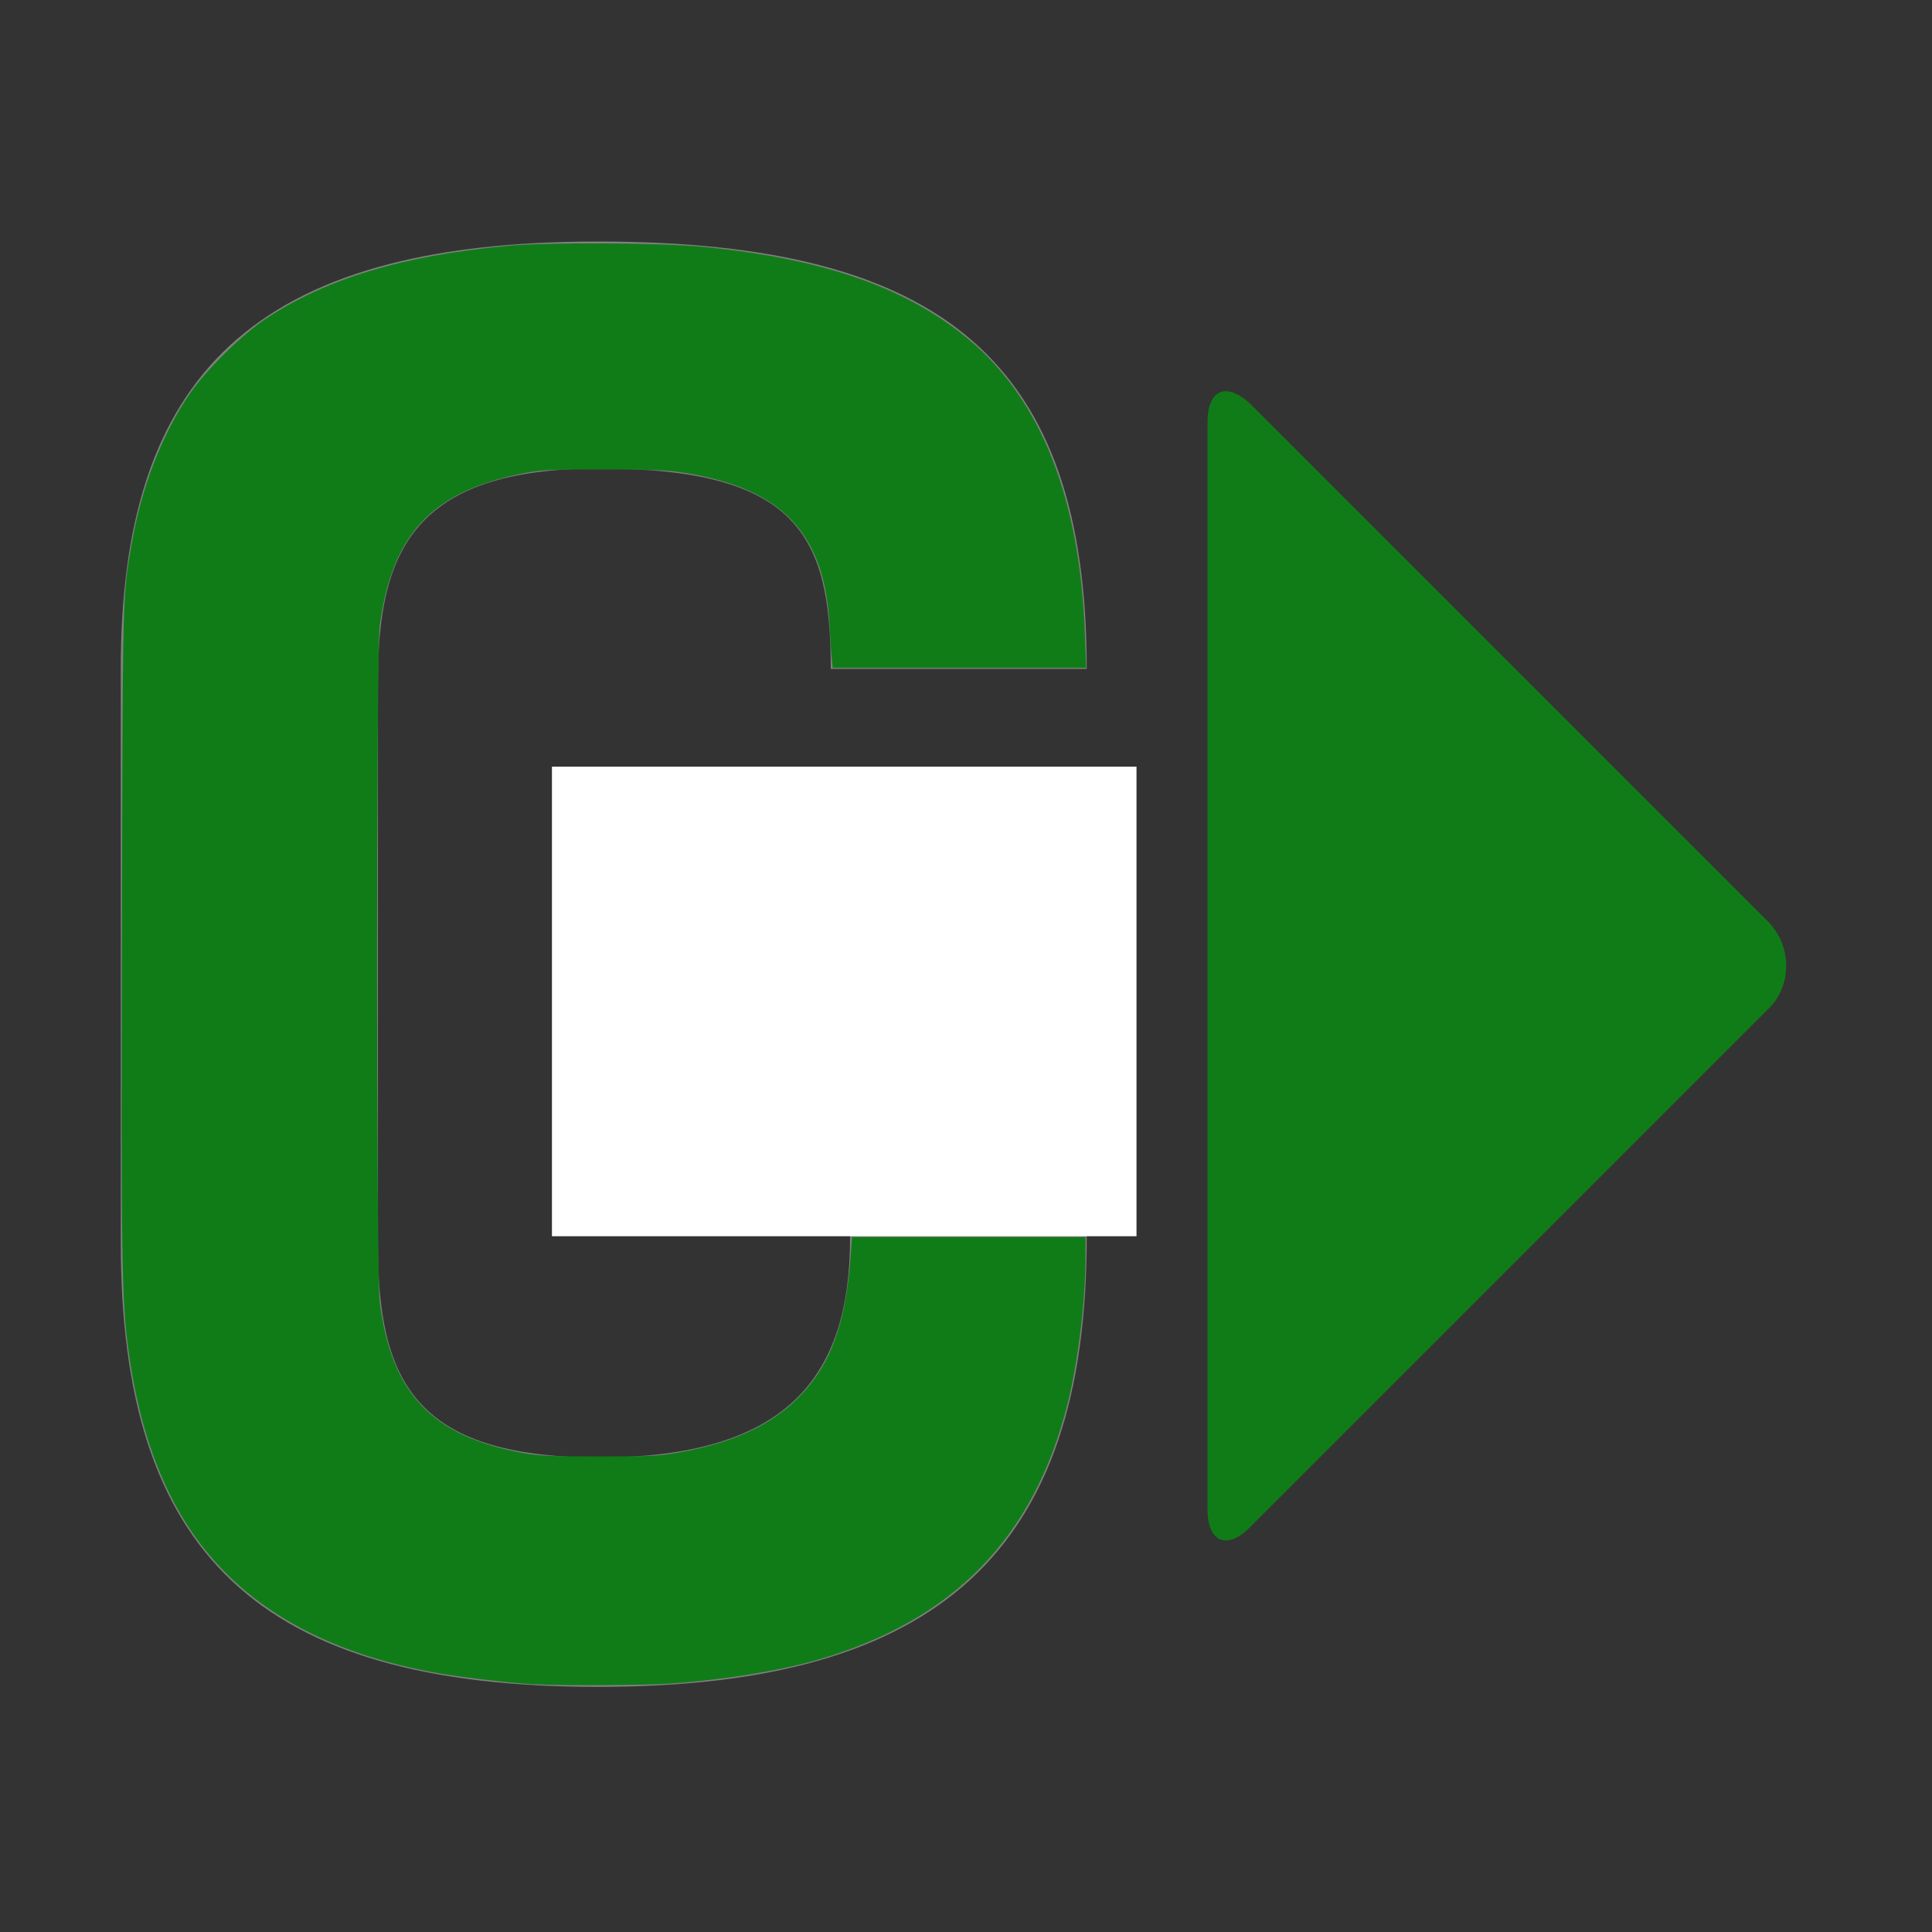 <?xml version="1.0" encoding="UTF-8" standalone="no"?>
<svg
   xmlns:dc="http://purl.org/dc/elements/1.1/"
   xmlns:cc="http://creativecommons.org/ns#"
   xmlns:rdf="http://www.w3.org/1999/02/22-rdf-syntax-ns#"
   xmlns:svg="http://www.w3.org/2000/svg"
   xmlns="http://www.w3.org/2000/svg"
   xmlns:sodipodi="http://sodipodi.sourceforge.net/DTD/sodipodi-0.dtd"
   xmlns:inkscape="http://www.inkscape.org/namespaces/inkscape"
   inkscape:version="1.0 (4035a4fb49, 2020-05-01)"
   sodipodi:docname="connect_gcode.svg"
   xml:space="preserve"
   enable-background="new 0 0 16 16"
   viewBox="0 0 16 16"
   y="0px"
   x="0px"
   id="Layer_1"
   version="1.0"><rect x="0" y="0" width="16" height="16" fill="#333333" stroke="none"/><defs
   id="defs12" /><sodipodi:namedview
   inkscape:current-layer="Layer_1"
   inkscape:window-maximized="1"
   inkscape:window-y="-8"
   inkscape:window-x="-8"
   inkscape:cy="9.9832196"
   inkscape:cx="2.8306806"
   inkscape:zoom="63"
   showgrid="false"
   id="namedview10"
   inkscape:window-height="1369"
   inkscape:window-width="2560"
   inkscape:pageshadow="2"
   inkscape:pageopacity="0"
   guidetolerance="10"
   gridtolerance="10"
   objecttolerance="10"
   borderopacity="1"
   bordercolor="#666666"
   pagecolor="#ffffff" />
<g
   id="export_x5F_gcode">
    <g
   id="g4">
        <path
   id="path2"
   d="M5.02,7.17H9v3.08c0,2.6-1.23,3.72-4.05,3.72S1,12.85,1,10.29V5.54C1,3.12,2.09,2,4.95,2S9,3,9,5.54H6.88    c0-1.11-0.28-1.66-1.92-1.66c-1.54,0-1.83,0.69-1.83,1.77v4.65c0,1.12,0.29,1.77,1.83,1.77c1.54,0,2.08-0.65,2.08-1.82V9.09H5.02    V7.17z"
   fill="#808080" />
    </g>
    <path
   id="path6"
   d="M14.65,8.35c0.19-0.19,0.19-0.51,0-0.71l-4.29-4.29C10.16,3.16,10,3.22,10,3.5v9   c0,0.27,0.16,0.34,0.35,0.15L14.65,8.35z"
   fill="#107C18" />
</g>
<rect
   y="6.349"
   x="4.571"
   height="3.889"
   width="4.841"
   id="rect839"
   style="opacity:1;fill:#ffffff;stroke:#000000;stroke-width:0;paint-order:stroke fill markers" /><path
   id="path843"
   d="M 4.418,13.949 C 4.242,13.939 3.849,13.894 3.666,13.863 2.646,13.691 1.929,13.26 1.512,12.568 1.292,12.204 1.144,11.754 1.068,11.214 1.008,10.782 1.003,10.514 1.01,7.721 1.016,4.853 1.014,4.941 1.093,4.491 1.172,4.038 1.34,3.603 1.563,3.273 1.7,3.07 1.999,2.774 2.204,2.638 c 0.5,-0.331 1.13,-0.521 2,-0.602 0.333,-0.031 1.276,-0.026 1.627,0.009 1.003,0.1 1.69,0.342 2.201,0.774 0.595,0.503 0.912,1.316 0.953,2.438 l 0.01,0.274 H 7.945 6.896 L 6.888,5.448 C 6.883,5.402 6.876,5.287 6.871,5.194 6.833,4.418 6.482,4.045 5.668,3.916 5.524,3.893 5.392,3.888 4.989,3.888 4.534,3.888 4.474,3.891 4.314,3.924 3.574,4.074 3.246,4.427 3.145,5.182 3.115,5.405 3.115,10.547 3.145,10.783 c 0.096,0.757 0.432,1.111 1.185,1.25 0.132,0.024 0.239,0.029 0.635,0.029 0.419,-1.59e-4 0.499,-0.004 0.667,-0.035 0.438,-0.079 0.75,-0.223 0.976,-0.449 C 6.878,11.308 7.005,10.966 7.046,10.392 l 0.01,-0.147 h 0.967 0.967 v 0.156 c 0,0.37 -0.062,0.882 -0.15,1.229 -0.279,1.106 -0.946,1.79 -2.066,2.115 -0.318,0.092 -0.778,0.167 -1.228,0.198 -0.208,0.014 -0.909,0.018 -1.127,0.005 z"
   style="opacity:1;fill:#107C18;fill-opacity:1;stroke:#000000;stroke-width:0;paint-order:stroke fill markers" /></svg>

